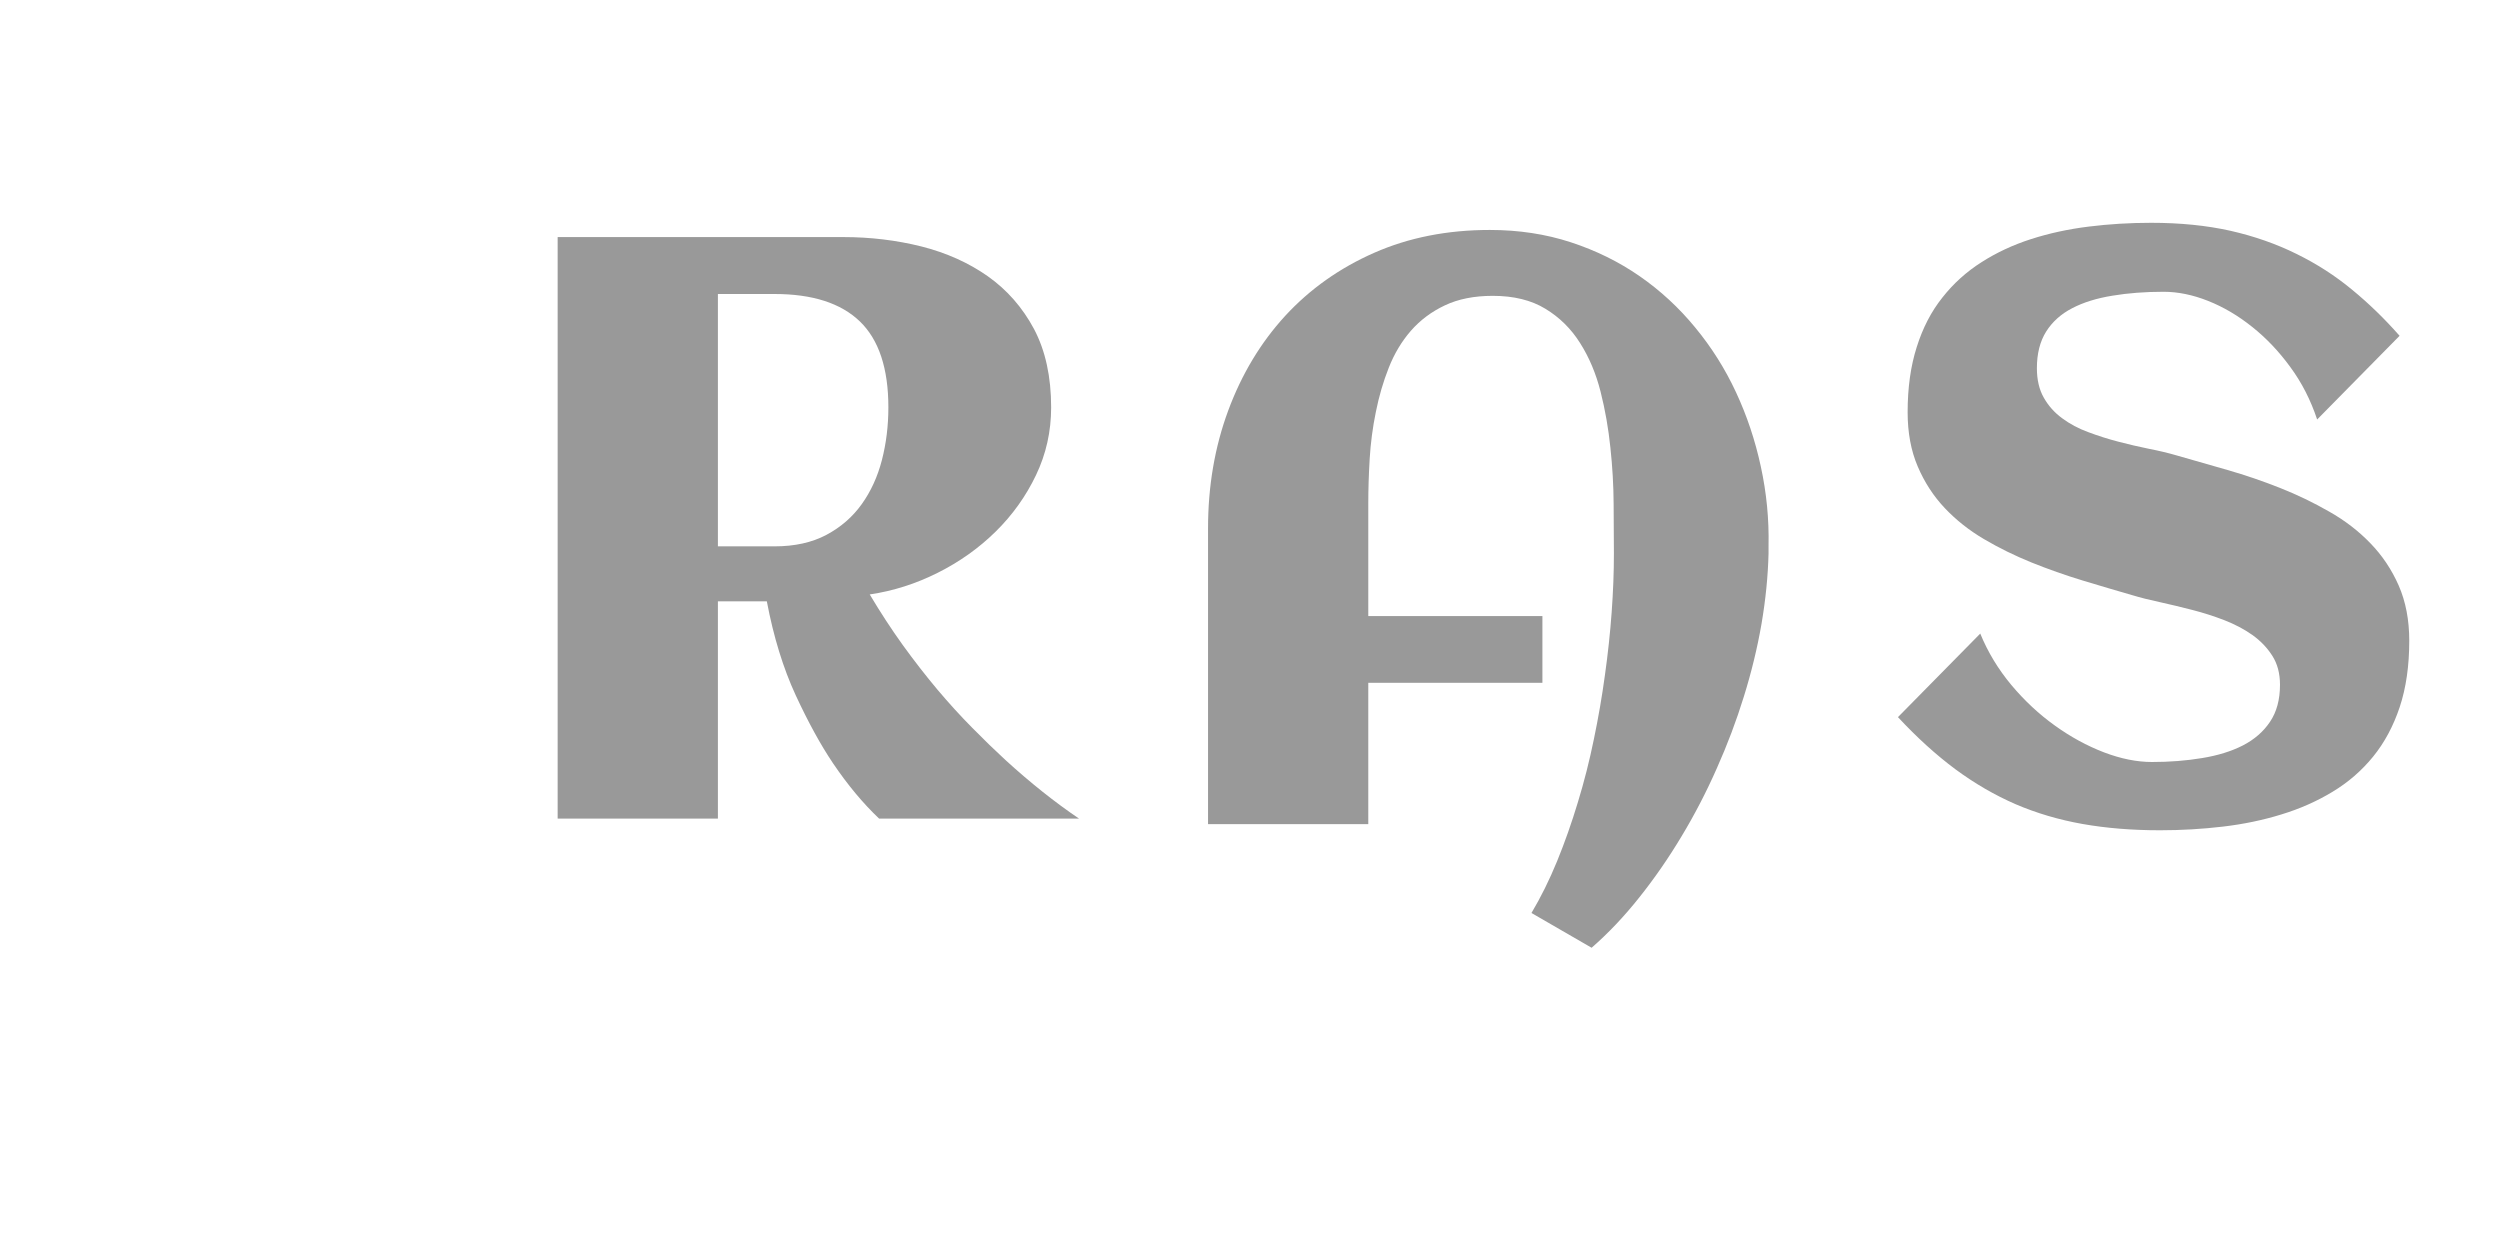 <?xml version="1.0" encoding="utf-8"?>
<svg xmlns="http://www.w3.org/2000/svg" style="margin: auto; background: none; display: block; shape-rendering: auto;" width="80" height="40" preserveAspectRatio="xMidYMid">
<style type="text/css">
  text {
    text-anchor: middle; font-size: 35px; opacity: 0;
  }
</style>
<g style="transform-origin: 40px 20px; transform: scale(0.493);">
<g transform="translate(40,20)">
  <g transform="translate(0,0)"><g class="path" style="transform: scale(0.91); transform-origin: -28.018px -6.306px; animation: 1s linear -0.44s infinite normal forwards running breath-5b7b61a3-9660-4b1e-9444-2428bf7b2aa9;"><path d="M16.13-15.50L16.13 0L4.70 0L4.70-41.48L25.09-41.48L25.09-41.48Q27.97-41.48 30.65-40.81L30.65-40.81L30.65-40.81Q33.33-40.13 35.39-38.68L35.39-38.68L35.39-38.68Q37.45-37.22 38.68-34.92L38.68-34.92L38.68-34.92Q39.90-32.61 39.90-29.33L39.90-29.33L39.90-29.33Q39.90-26.76 38.82-24.50L38.82-24.50L38.82-24.50Q37.74-22.24 35.94-20.47L35.94-20.47L35.94-20.47Q34.14-18.70 31.80-17.53L31.80-17.53L31.80-17.53Q29.47-16.36 26.96-15.99L26.96-15.99L26.96-15.99Q28.09-14.09 29.31-12.39L29.31-12.39L29.31-12.39Q30.54-10.69 31.79-9.20L31.79-9.20L31.79-9.20Q33.04-7.72 34.28-6.47L34.28-6.47L34.28-6.47Q35.52-5.21 36.64-4.18L36.64-4.18L36.64-4.18Q39.29-1.76 41.89 0L41.89 0L27.63 0L27.63 0Q25.90-1.64 24.34-3.95L24.34-3.95L24.34-3.95Q23.02-5.91 21.68-8.80L21.68-8.80L21.68-8.80Q20.34-11.70 19.62-15.50L19.62-15.50L16.13-15.50zM28.29-29.33L28.29-29.33L28.29-29.33Q28.29-33.50 26.26-35.46L26.26-35.46L26.26-35.46Q24.23-37.42 20.17-37.42L20.17-37.42L16.13-37.42L16.13-19.42L20.17-19.42L20.17-19.42Q22.33-19.42 23.87-20.24L23.87-20.24L23.87-20.24Q25.41-21.06 26.39-22.43L26.39-22.43L26.39-22.43Q27.37-23.80 27.83-25.58L27.83-25.58L27.83-25.58Q28.29-27.37 28.29-29.33" fill="#999999" stroke="none" stroke-width="none" transform="translate(-51.313,14.434)" style="fill: rgb(153, 153, 153);"></path></g><g class="path" style="transform: scale(0.91); transform-origin: 15.469px -2.346px; animation: 1s linear -0.22s infinite normal forwards running breath-5b7b61a3-9660-4b1e-9444-2428bf7b2aa9;"><path d="M86.77-19.85L86.77-19.85L86.77-19.30L86.77-19.30Q86.71-16.88 86.27-14.29L86.27-14.29L86.27-14.29Q85.82-11.70 85.01-9.10L85.01-9.10L85.01-9.10Q84.21-6.51 83.08-3.98L83.08-3.98L83.08-3.98Q81.96-1.44 80.56 0.88L80.56 0.88L80.56 0.88Q79.17 3.20 77.55 5.23L77.55 5.23L77.55 5.23Q75.94 7.26 74.15 8.82L74.15 8.82L69.86 6.34L69.86 6.34Q70.87 4.64 71.69 2.64L71.69 2.64L71.69 2.64Q72.51 0.63 73.17-1.56L73.17-1.56L73.17-1.56Q73.84-3.75 74.31-6.05L74.31-6.05L74.31-6.05Q74.79-8.35 75.10-10.63L75.10-10.63L75.10-10.63Q75.42-12.91 75.58-15.11L75.58-15.11L75.58-15.11Q75.74-17.31 75.74-19.30L75.74-19.30L75.74-19.30Q75.74-20.86 75.72-22.83L75.72-22.83L75.72-22.83Q75.71-24.80 75.49-26.85L75.49-26.85L75.49-26.85Q75.28-28.90 74.79-30.84L74.79-30.84L74.79-30.84Q74.30-32.78 73.33-34.31L73.33-34.31L73.33-34.31Q72.37-35.84 70.85-36.76L70.85-36.76L70.85-36.76Q69.34-37.68 67.10-37.68L67.10-37.68L67.10-37.68Q65.11-37.68 63.68-37.00L63.68-37.00L63.68-37.00Q62.26-36.33 61.26-35.19L61.26-35.19L61.26-35.19Q60.27-34.05 59.68-32.55L59.68-32.55L59.68-32.55Q59.09-31.06 58.76-29.40L58.76-29.40L58.76-29.40Q58.42-27.74 58.32-26.06L58.32-26.06L58.32-26.06Q58.22-24.37 58.22-22.87L58.22-22.87L58.22-14.84L70.64-14.84L70.64-10.08L58.22-10.08L58.22 0L46.79 0L46.79-21.09L46.79-21.09Q46.79-25.61 48.23-29.50L48.23-29.50L48.23-29.50Q49.67-33.39 52.30-36.26L52.30-36.26L52.30-36.26Q54.94-39.12 58.64-40.75L58.64-40.75L58.64-40.75Q62.34-42.38 66.89-42.38L66.89-42.38L66.89-42.38Q69.98-42.38 72.67-41.50L72.67-41.50L72.67-41.50Q75.36-40.62 77.58-39.08L77.58-39.08L77.58-39.08Q79.80-37.54 81.54-35.42L81.54-35.42L81.54-35.42Q83.29-33.30 84.45-30.80L84.45-30.80L84.45-30.80Q85.62-28.29 86.22-25.50L86.22-25.50L86.22-25.50Q86.83-22.70 86.77-19.85" fill="#999999" stroke="none" stroke-width="none" transform="translate(-51.313,14.434)" style="fill: rgb(153, 153, 153);"></path></g><g class="path" style="transform: scale(0.91); transform-origin: 58.652px -6.391px; animation: 1s linear 0s infinite normal forwards running breath-5b7b61a3-9660-4b1e-9444-2428bf7b2aa9;"><path d="M128.20-12.68L128.20-12.68L128.20-12.68Q128.20-10.00 127.52-7.95L127.52-7.95L127.52-7.95Q126.84-5.91 125.62-4.41L125.62-4.41L125.62-4.41Q124.40-2.91 122.72-1.90L122.72-1.90L122.72-1.90Q121.05-0.89 119.08-0.29L119.08-0.29L119.08-0.29Q117.11 0.32 114.90 0.58L114.90 0.58L114.90 0.58Q112.70 0.84 110.42 0.84L110.42 0.84L110.42 0.84Q107.43 0.84 104.89 0.39L104.89 0.39L104.89 0.39Q102.36-0.06 100.12-1.02L100.12-1.02L100.12-1.02Q97.89-1.99 95.83-3.51L95.83-3.51L95.83-3.51Q93.77-5.04 91.73-7.23L91.73-7.23L97.60-13.19L97.60-13.19Q98.41-11.21 99.82-9.52L99.82-9.52L99.82-9.52Q101.23-7.84 102.92-6.63L102.92-6.63L102.92-6.63Q104.60-5.42 106.42-4.72L106.42-4.72L106.42-4.72Q108.23-4.03 109.85-4.03L109.85-4.03L109.85-4.03Q111.75-4.03 113.42-4.31L113.42-4.31L113.42-4.31Q115.09-4.58 116.33-5.21L116.33-5.21L116.33-5.21Q117.57-5.85 118.27-6.90L118.27-6.90L118.27-6.90Q118.98-7.95 118.98-9.54L118.98-9.54L118.98-9.54Q118.98-10.75 118.43-11.61L118.43-11.61L118.43-11.61Q117.88-12.47 117.01-13.09L117.01-13.09L117.01-13.09Q116.13-13.71 115.00-14.15L115.00-14.15L115.00-14.15Q113.88-14.58 112.71-14.88L112.71-14.88L112.71-14.88Q111.55-15.18 110.42-15.43L110.42-15.43L110.42-15.43Q109.30-15.67 108.44-15.93L108.44-15.93L108.44-15.93Q106.74-16.42 104.89-16.98L104.89-16.98L104.89-16.98Q103.05-17.54 101.26-18.26L101.26-18.26L101.26-18.26Q99.48-18.98 97.88-19.92L97.88-19.92L97.88-19.92Q96.28-20.86 95.07-22.14L95.07-22.14L95.07-22.14Q93.86-23.42 93.14-25.11L93.14-25.11L93.14-25.11Q92.42-26.79 92.42-28.98L92.42-28.98L92.42-28.98Q92.42-31.60 93.07-33.63L93.07-33.63L93.07-33.63Q93.71-35.67 94.90-37.16L94.90-37.16L94.90-37.16Q96.08-38.66 97.69-39.68L97.69-39.68L97.69-39.68Q99.30-40.71 101.23-41.33L101.23-41.33L101.23-41.33Q103.16-41.95 105.34-42.22L105.34-42.22L105.34-42.22Q107.51-42.49 109.79-42.49L109.79-42.49L109.79-42.49Q112.90-42.49 115.45-41.92L115.45-41.92L115.45-41.92Q118-41.34 120.16-40.27L120.16-40.27L120.16-40.27Q122.32-39.21 124.12-37.72L124.12-37.72L124.12-37.72Q125.92-36.24 127.51-34.43L127.51-34.43L121.63-28.46L121.63-28.46Q120.94-30.54 119.71-32.21L119.71-32.21L119.71-32.21Q118.49-33.88 116.99-35.07L116.99-35.07L116.99-35.07Q115.49-36.27 113.85-36.92L113.85-36.92L113.85-36.92Q112.21-37.57 110.68-37.57L110.68-37.57L110.68-37.57Q108.69-37.57 107.02-37.29L107.02-37.29L107.02-37.29Q105.35-37.02 104.16-36.40L104.16-36.40L104.16-36.40Q102.96-35.78 102.30-34.73L102.30-34.73L102.30-34.73Q101.64-33.68 101.64-32.12L101.64-32.12L101.64-32.12Q101.64-30.88 102.13-30.02L102.13-30.02L102.13-30.02Q102.62-29.15 103.44-28.55L103.44-28.55L103.44-28.55Q104.26-27.94 105.30-27.56L105.30-27.56L105.30-27.56Q106.33-27.17 107.44-26.88L107.44-26.88L107.44-26.88Q108.55-26.59 109.63-26.37L109.63-26.37L109.63-26.37Q110.71-26.16 111.60-25.90L111.60-25.90L111.60-25.90Q113.33-25.41 115.23-24.86L115.23-24.86L115.23-24.86Q117.14-24.31 118.98-23.58L118.98-23.58L118.98-23.58Q120.82-22.85 122.49-21.89L122.49-21.89L122.49-21.89Q124.17-20.94 125.43-19.63L125.43-19.63L125.43-19.63Q126.70-18.32 127.45-16.61L127.45-16.61L127.45-16.61Q128.20-14.89 128.20-12.68" fill="#999999" stroke="none" stroke-width="none" transform="translate(-51.313,14.434)" style="fill: rgb(153, 153, 153);"></path></g></g>
</g>
</g>
<style id="breath-5b7b61a3-9660-4b1e-9444-2428bf7b2aa9" data-anikit="">@keyframes breath-5b7b61a3-9660-4b1e-9444-2428bf7b2aa9
{
  0% {
    animation-timing-function: cubic-bezier(0.965,0.241,-0.07,0.791);
    transform: scale(0.91);
  }
  51% {
    animation-timing-function: cubic-bezier(0.923,0.263,-0.031,0.763);
    transform: scale(1.03);
  }
  100% {
    transform: scale(0.91);
  }
}</style></svg>